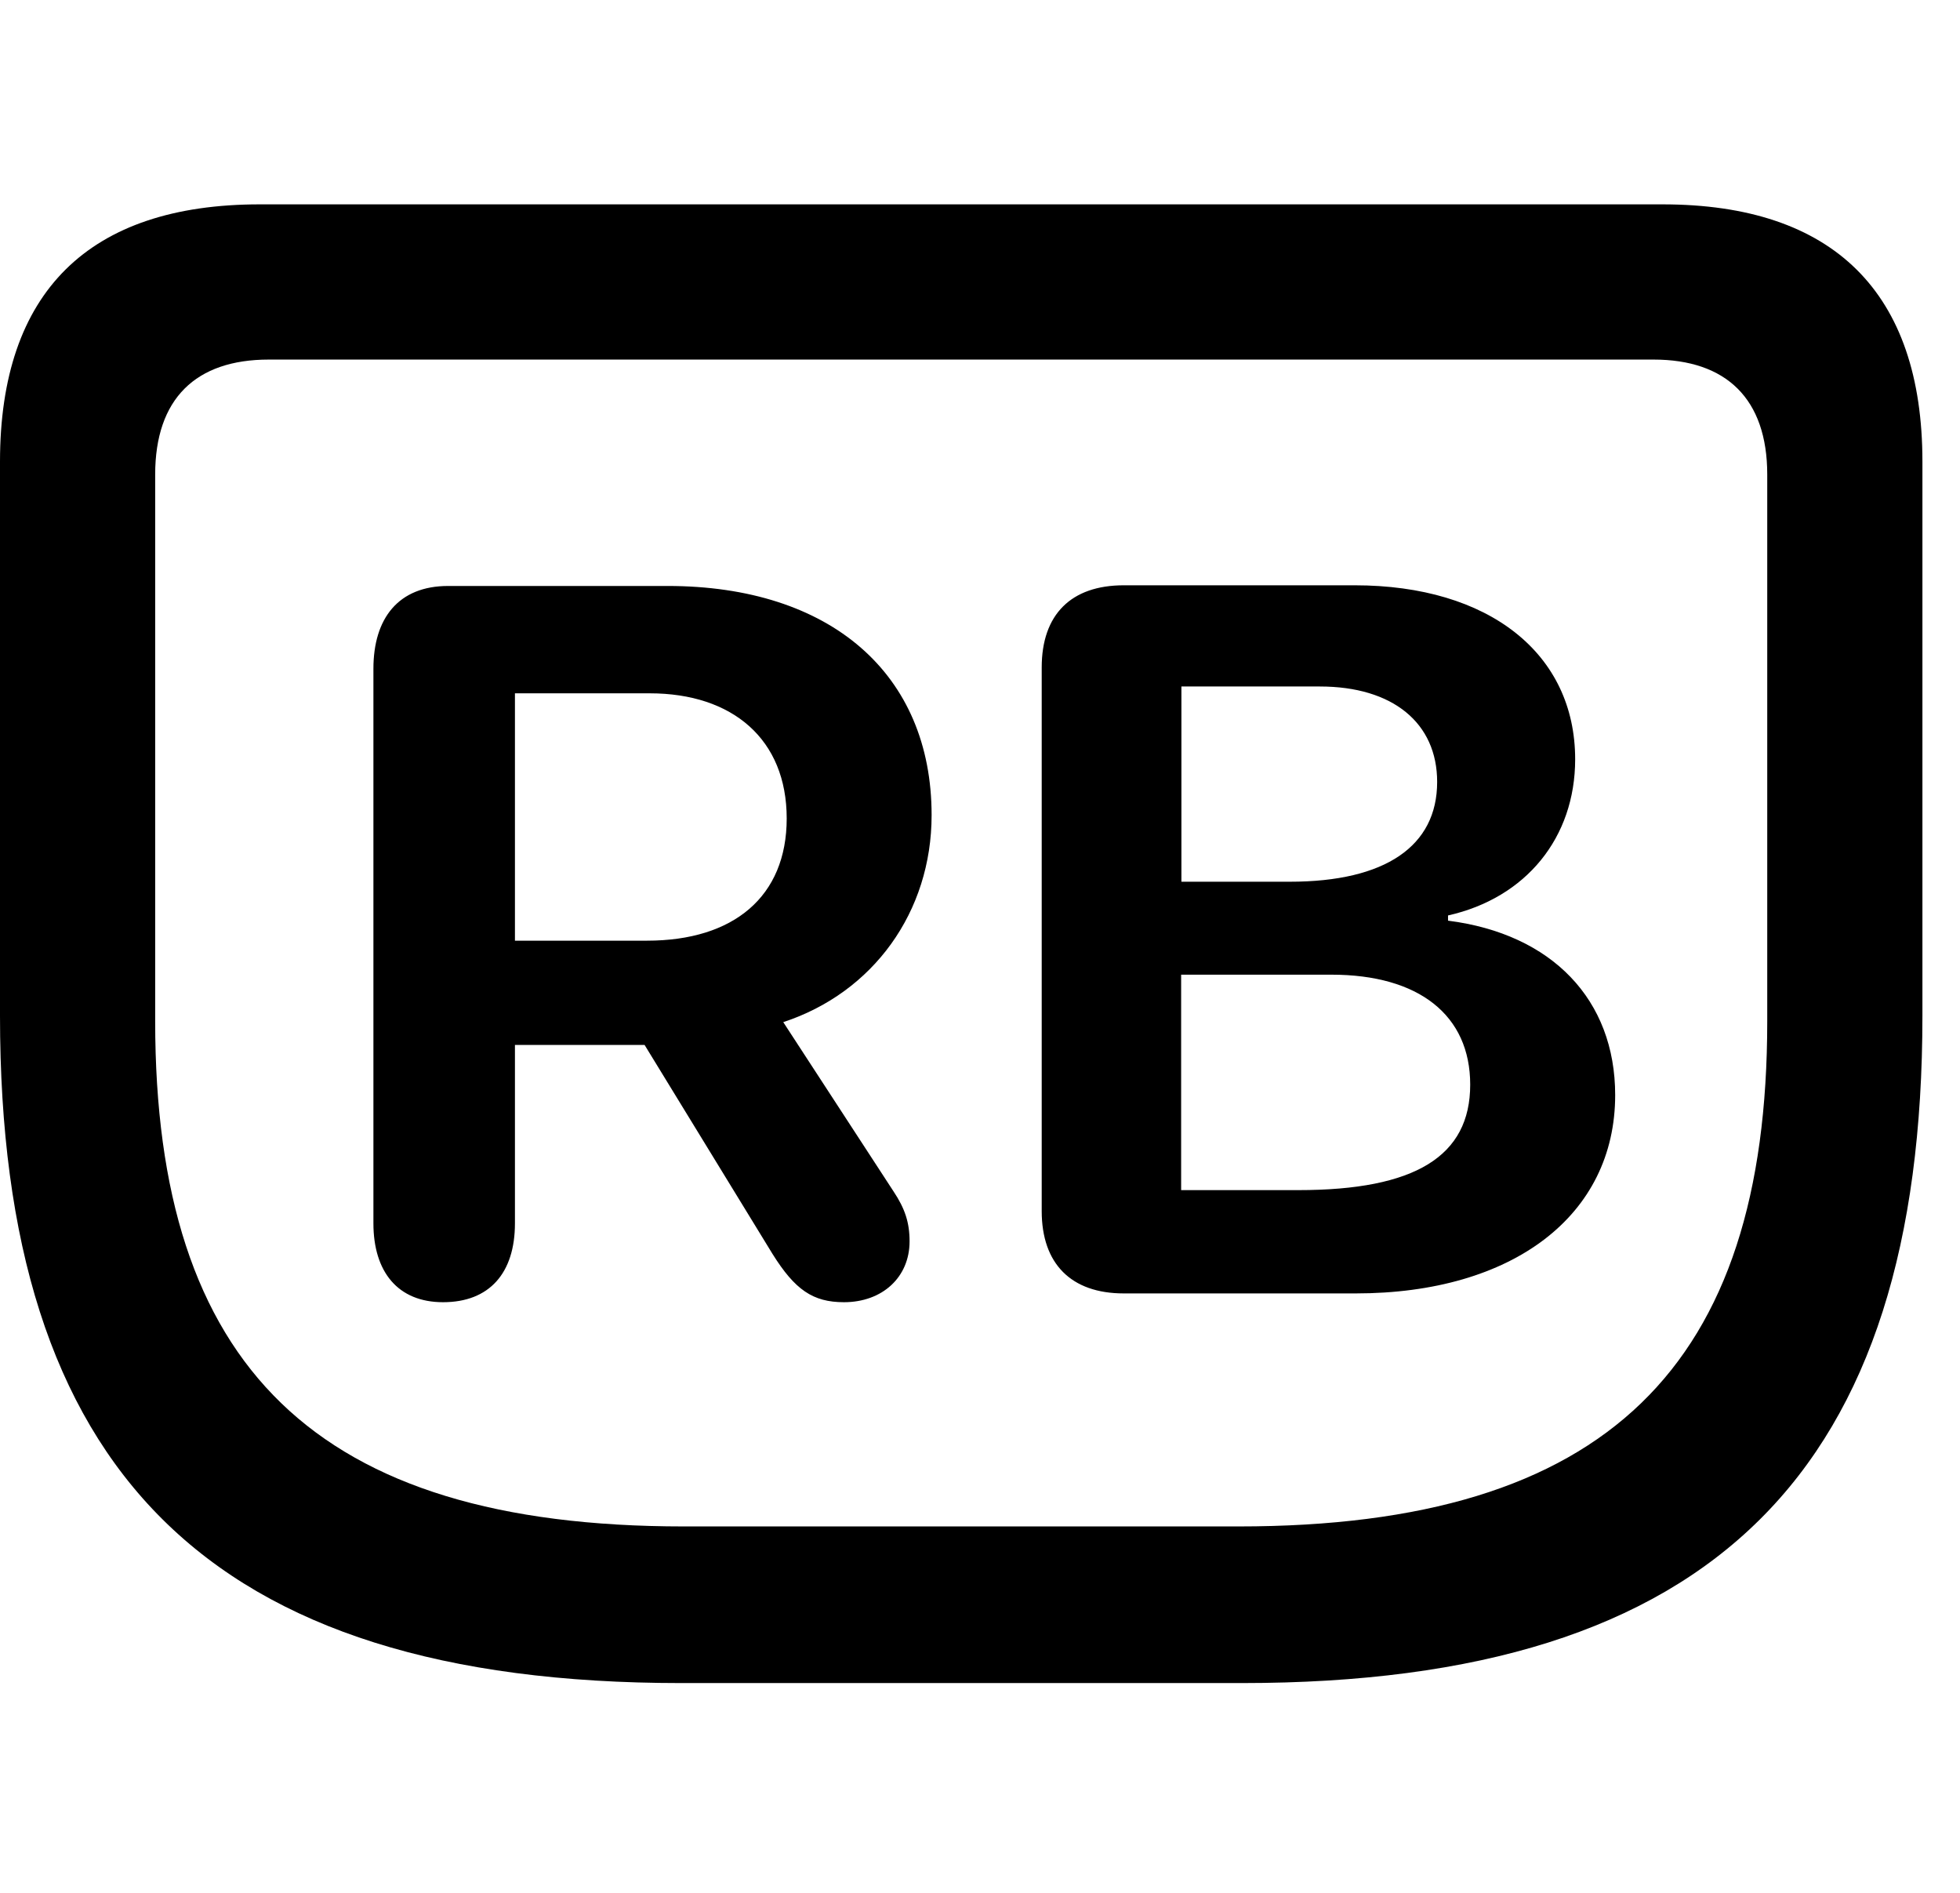 <svg width="29" height="28" viewBox="0 0 29 28" fill="none" xmlns="http://www.w3.org/2000/svg">
<path d="M10.078 24.897H18.375C25.384 24.897 28.444 21.736 28.444 15.025V6.829C28.444 4.327 27.129 3.023 24.599 3.023H3.844C1.315 3.023 0 4.317 0 6.829V15.025C0 21.736 3.06 24.897 10.078 24.897ZM10.118 22.58C4.663 22.58 2.296 20.208 2.296 15.108V7.02C2.296 5.898 2.896 5.319 3.977 5.319H24.466C25.54 5.319 26.148 5.898 26.148 7.02V15.108C26.148 20.208 23.78 22.58 18.325 22.58H10.118Z" fill="black"/>
<path d="M6.555 19.263C7.242 19.263 7.619 18.832 7.619 18.096V15.457H9.537L11.432 18.552C11.762 19.078 12.026 19.263 12.487 19.263C13.056 19.263 13.458 18.893 13.458 18.363C13.458 18.084 13.389 17.877 13.222 17.626L11.589 15.12C12.918 14.684 13.784 13.492 13.784 12.058C13.784 9.967 12.289 8.668 9.877 8.668H6.631C5.895 8.668 5.525 9.146 5.525 9.893V18.096C5.525 18.815 5.888 19.263 6.555 19.263ZM7.619 13.915V10.256H9.613C10.839 10.256 11.64 10.936 11.64 12.107C11.64 13.264 10.854 13.915 9.574 13.915H7.619ZM16.627 19.133H20.059C22.384 19.133 23.898 17.98 23.898 16.199C23.898 14.787 22.962 13.814 21.425 13.619V13.542C22.583 13.282 23.306 12.387 23.306 11.232C23.306 9.67 22.035 8.658 20.043 8.658H16.627C15.85 8.658 15.413 9.088 15.413 9.874V17.915C15.413 18.694 15.848 19.133 16.627 19.133ZM17.48 13.043V10.155H19.528C20.609 10.155 21.264 10.695 21.264 11.567C21.264 12.517 20.497 13.043 19.085 13.043H17.48ZM17.476 17.605V14.418H19.7C20.995 14.418 21.753 15.018 21.753 16.045C21.753 17.104 20.939 17.605 19.211 17.605H17.476Z" fill="black"/>
</svg>
